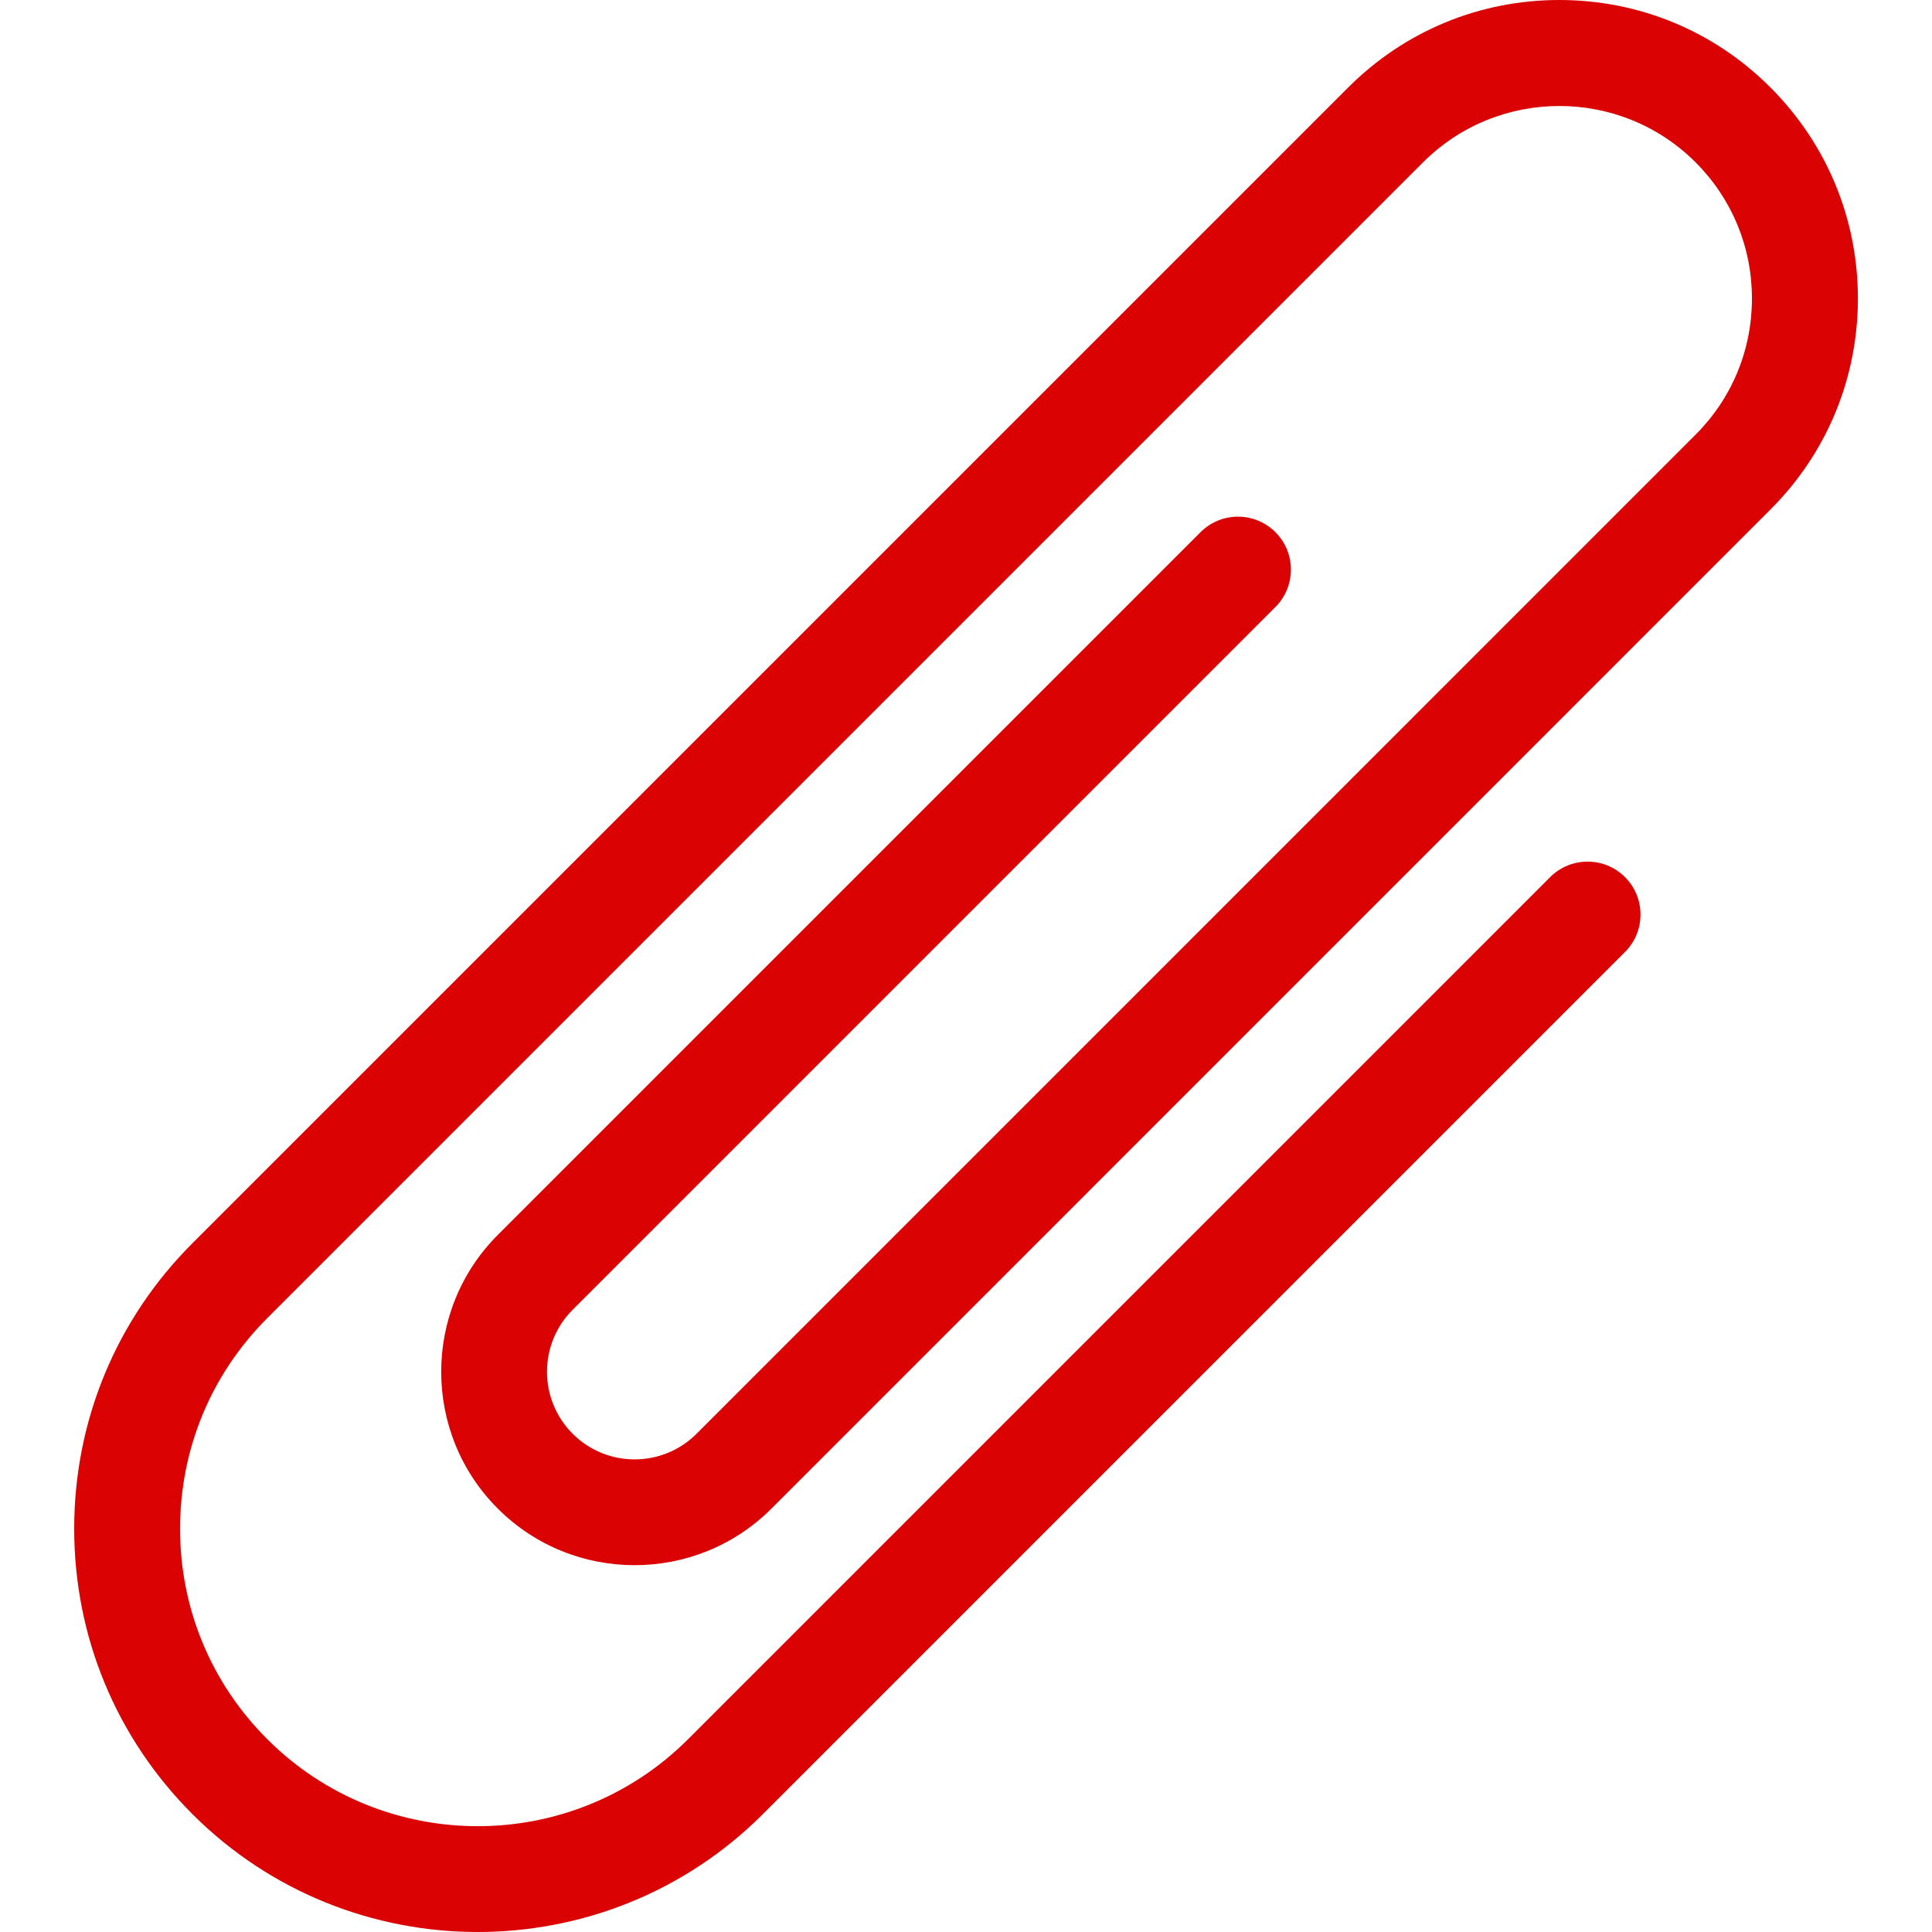 <svg width="20" height="20" viewBox="0 0 20 20" fill="none" xmlns="http://www.w3.org/2000/svg">
<g clip-path="url(#clip0_9_167)">
<path d="M4.945 20C3.875 20 2.805 19.593 1.991 18.779C1.202 17.989 0.768 16.941 0.768 15.825C0.768 14.709 1.202 13.66 1.991 12.871L13.957 0.905C14.541 0.321 15.317 0 16.142 0C16.968 0 17.744 0.321 18.327 0.905C18.911 1.489 19.233 2.265 19.233 3.09C19.233 3.916 18.911 4.692 18.327 5.275L7.986 15.617C7.205 16.398 5.934 16.398 5.153 15.617C4.372 14.836 4.372 13.565 5.153 12.784L12.428 5.509C12.642 5.295 12.989 5.295 13.203 5.509C13.417 5.723 13.417 6.07 13.203 6.284L5.928 13.559C5.574 13.912 5.574 14.488 5.928 14.842C6.281 15.196 6.857 15.196 7.211 14.842L17.552 4.5C17.929 4.124 18.136 3.623 18.136 3.09C18.136 2.558 17.929 2.057 17.552 1.68C16.775 0.903 15.51 0.903 14.732 1.68L2.766 13.646C2.184 14.228 1.864 15.002 1.864 15.825C1.864 16.648 2.184 17.422 2.766 18.003C3.967 19.205 5.922 19.205 7.123 18.004L16.047 9.08C16.261 8.866 16.608 8.866 16.822 9.08C17.036 9.294 17.036 9.641 16.822 9.855L7.898 18.779C7.084 19.593 6.014 20 4.945 20Z" fill="#DA0202"/>
</g>
<defs>
<clipPath id="clip0_9_167">
<rect width="20" height="20" fill="white"/>
</clipPath>
</defs>
</svg>
